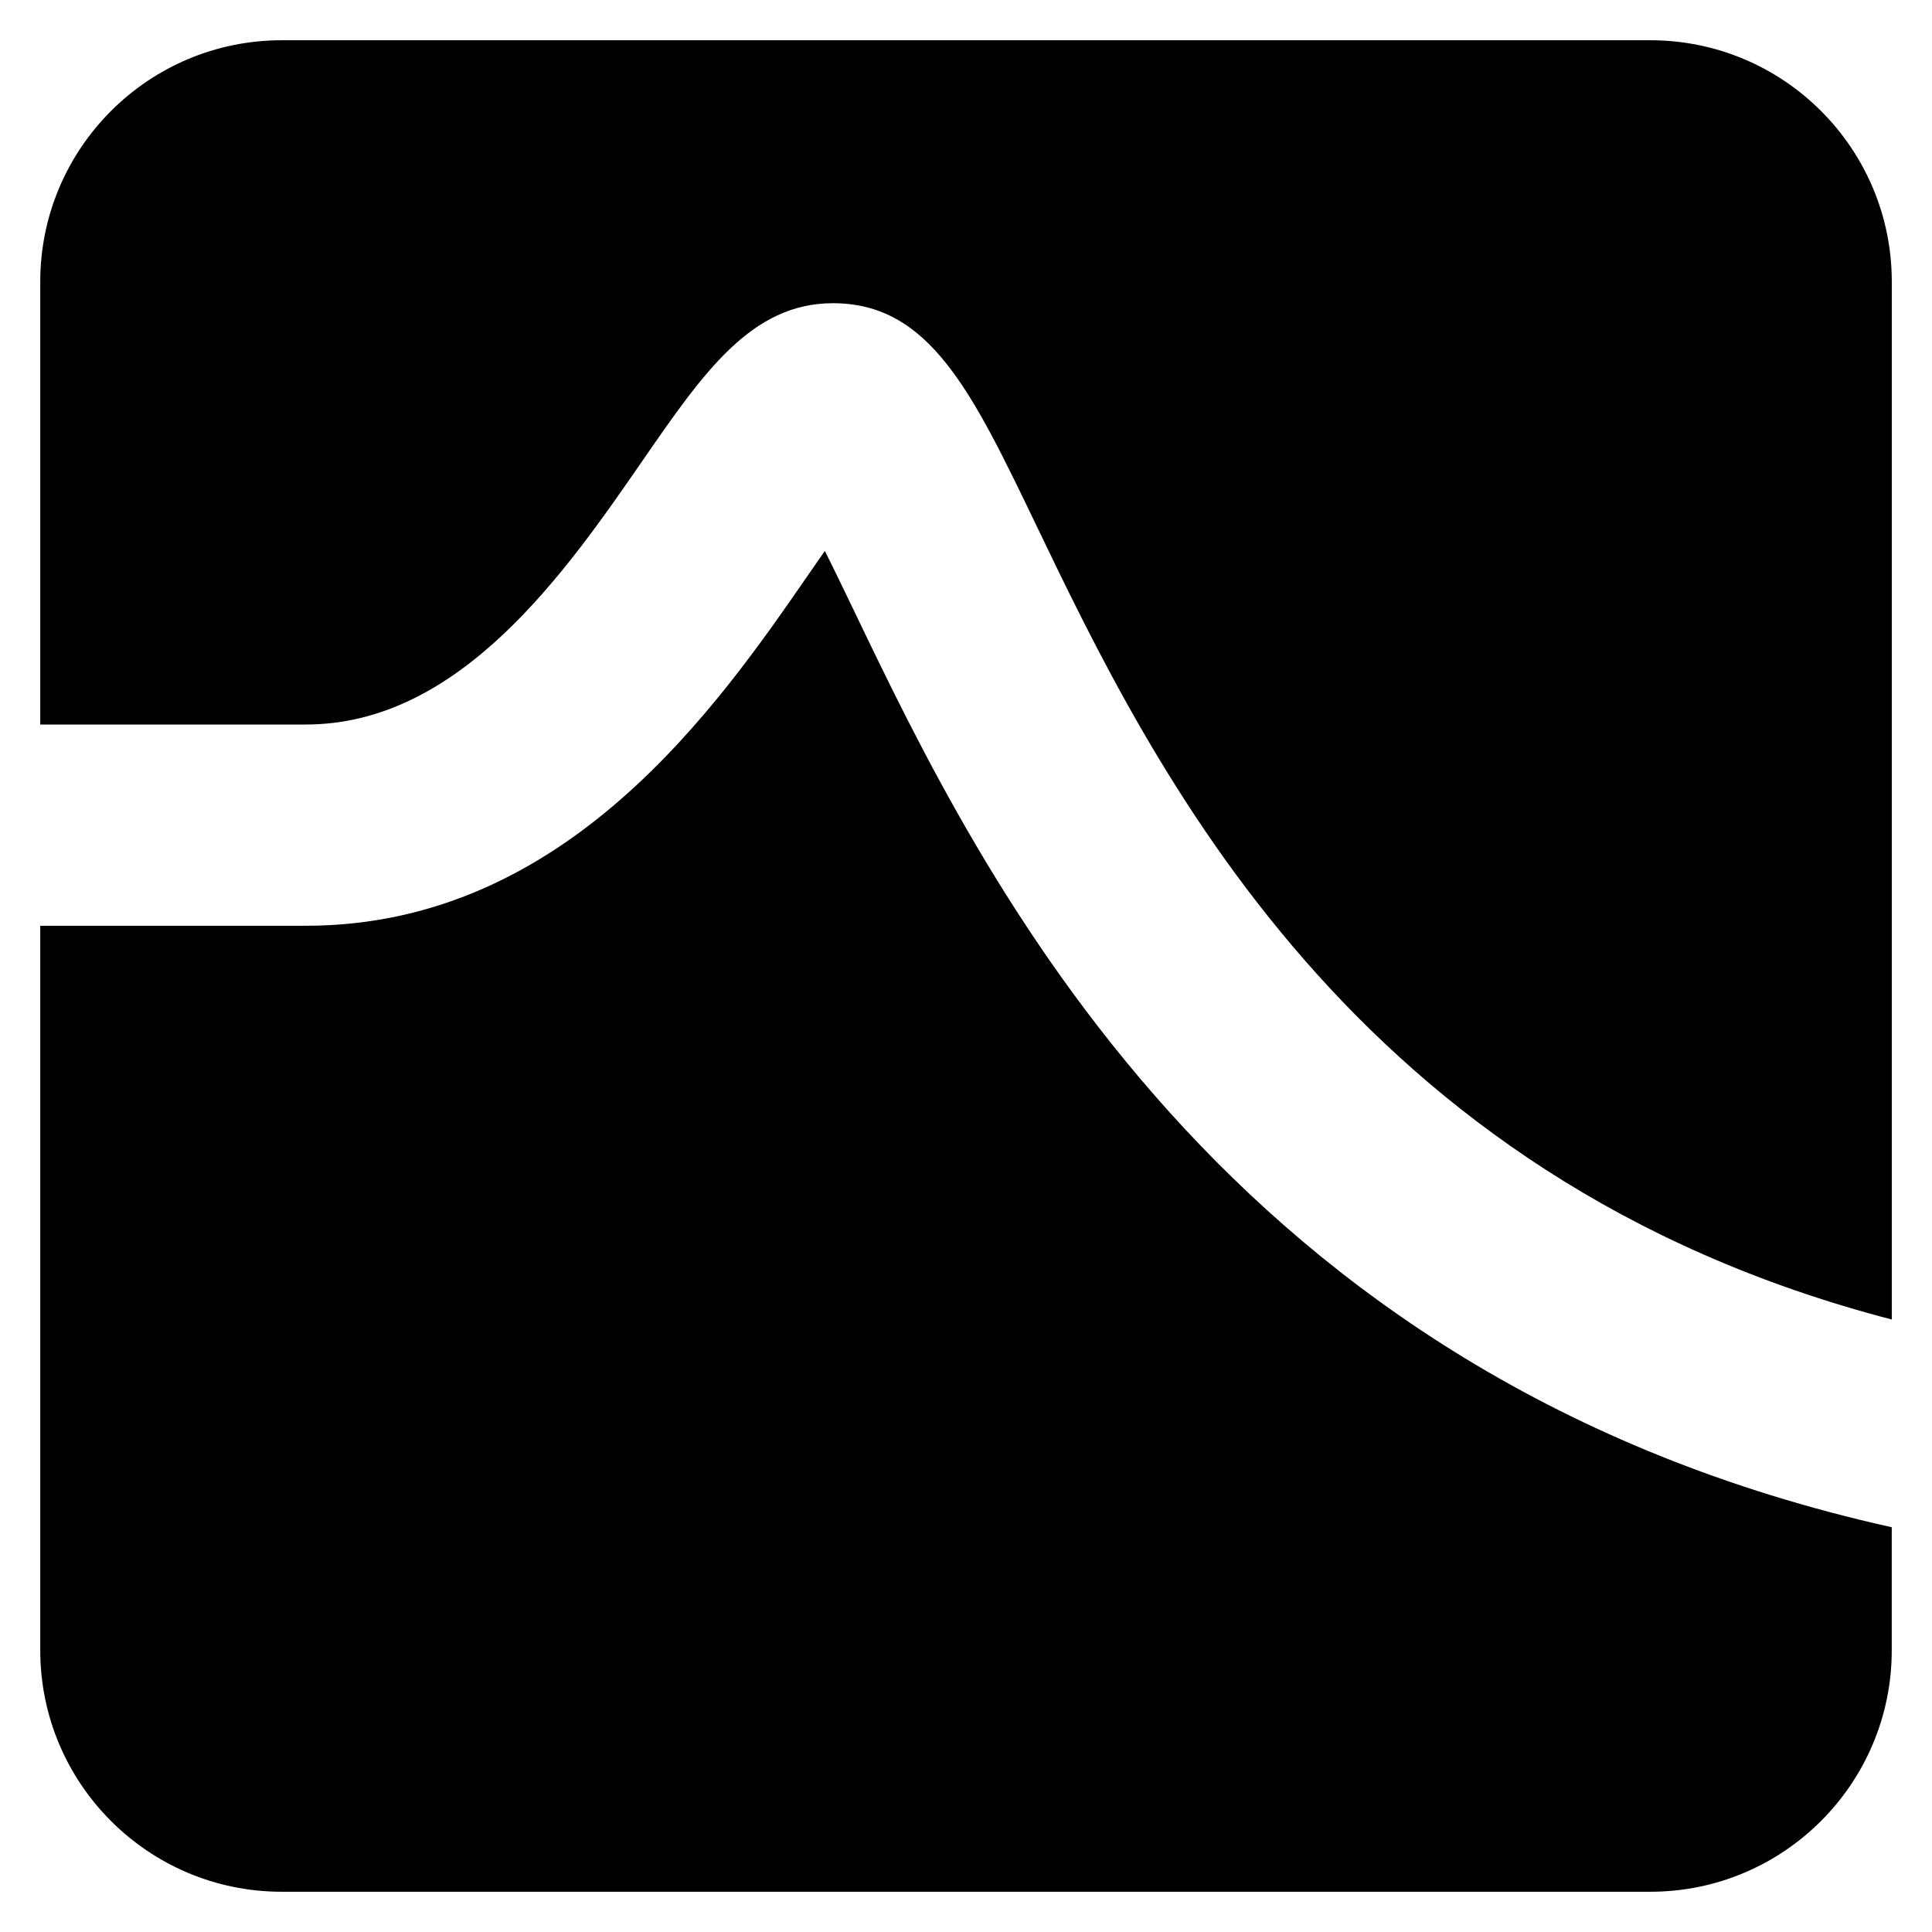 <?xml version="1.0" encoding="utf-8"?>
<!-- Generator: Adobe Illustrator 16.0.0, SVG Export Plug-In . SVG Version: 6.00 Build 0)  -->
<!DOCTYPE svg PUBLIC "-//W3C//DTD SVG 1.1//EN" "http://www.w3.org/Graphics/SVG/1.1/DTD/svg11.dtd">
<svg version="1.1" xmlns="http://www.w3.org/2000/svg" xmlns:xlink="http://www.w3.org/1999/xlink" x="0px" y="0px" width="48px"
	 height="48px" viewBox="0 0 48 48" enable-background="new 0 0 48 48" xml:space="preserve">
<g id="Layer_1" display="none">
	<path display="inline" d="M47,41c0,3.313-2.687,6-6,6H7c-3.313,0-6-2.687-6-6V7c0-3.313,2.687-6,6-6h34c3.313,0,6,2.687,6,6V41z"/>
	<path display="inline" fill="none" stroke="#FFFFFF" stroke-width="5" d="M-7,20.5c0,0,6.632,0,14.601,0
		c7.815,0,10.993-10.467,13.093-10.467c3.335,0,5.959,26.467,36.474,26.467c10.001,0,24.833,0,24.833,0"/>
</g>
<g id="Combined">
	<g>
		<path d="M7.601,18c3.835,0,6.455-3.792,8.367-6.561c1.507-2.182,2.698-3.906,4.726-3.906c2.401,0,3.453,2.191,5.047,5.507
			c2.885,6.005,7.812,16.245,21.26,19.743V7c0-3.313-2.687-6-6-6H7C3.687,1,1,3.687,1,7v11H7.601z"/>
		<path d="M21.233,15.206c-0.235-0.49-0.494-1.028-0.74-1.518c-0.143,0.204-0.283,0.407-0.412,0.593
			C17.829,17.542,14.059,23,7.601,23H1v18c0,3.313,2.687,6,6,6h34c3.313,0,6-2.687,6-6v-3.056
			C30.383,34.247,24.371,21.74,21.233,15.206z"/>
	</g>
</g>
</svg>

